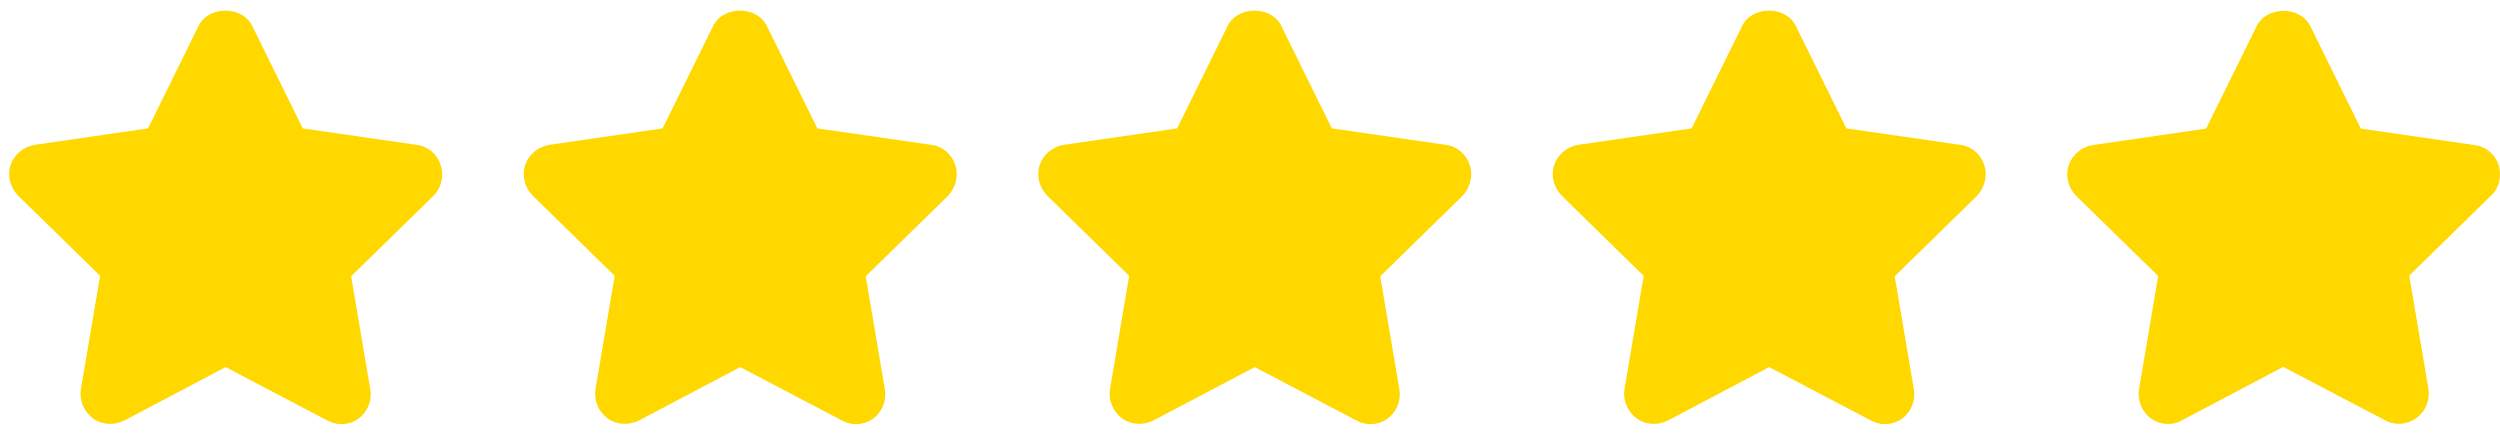 <svg width="92" height="16" viewBox="0 0 92 16" fill="none" xmlns="http://www.w3.org/2000/svg">
<path d="M16.215 6.068C16.08 5.665 15.744 5.38 15.324 5.329L11.142 4.725L9.277 0.945C8.908 0.206 7.682 0.206 7.312 0.945L5.448 4.725L1.282 5.329C0.862 5.397 0.526 5.682 0.392 6.068C0.258 6.472 0.375 6.891 0.661 7.194L3.684 10.15L2.979 14.316C2.911 14.719 3.079 15.139 3.415 15.391C3.751 15.643 4.205 15.659 4.574 15.475L8.303 13.509L12.049 15.475C12.217 15.559 12.385 15.609 12.553 15.609C12.771 15.609 13.006 15.542 13.191 15.408C13.527 15.156 13.695 14.752 13.628 14.332L12.922 10.167L15.946 7.211C16.248 6.908 16.349 6.472 16.215 6.068Z" fill="#FFD800"/>
<path d="M35.151 6.068C35.017 5.665 34.681 5.38 34.261 5.329L30.078 4.725L28.214 0.945C27.845 0.206 26.618 0.206 26.249 0.945L24.384 4.725L20.219 5.329C19.799 5.397 19.463 5.682 19.328 6.068C19.194 6.472 19.312 6.891 19.597 7.194L22.621 10.15L21.915 14.316C21.848 14.719 22.016 15.139 22.352 15.391C22.688 15.643 23.141 15.659 23.511 15.475L27.24 13.509L30.985 15.475C31.154 15.559 31.321 15.609 31.489 15.609C31.708 15.609 31.943 15.542 32.128 15.408C32.464 15.156 32.632 14.752 32.564 14.332L31.859 10.167L34.882 7.211C35.168 6.908 35.285 6.472 35.151 6.068Z" fill="#FFD800"/>
<path d="M54.085 6.068C53.95 5.665 53.614 5.38 53.194 5.329L49.012 4.725L47.148 0.945C46.778 0.206 45.552 0.206 45.182 0.945L43.318 4.725L39.152 5.329C38.732 5.397 38.396 5.682 38.262 6.068C38.128 6.472 38.245 6.891 38.531 7.194L41.554 10.15L40.849 14.316C40.782 14.719 40.95 15.139 41.285 15.391C41.621 15.643 42.075 15.659 42.444 15.475L46.173 13.509L49.919 15.475C50.087 15.559 50.255 15.609 50.423 15.609C50.641 15.609 50.877 15.542 51.061 15.408C51.397 15.156 51.565 14.752 51.498 14.332L50.792 10.167L53.816 7.211C54.102 6.908 54.219 6.472 54.085 6.068Z" fill="#FFD800"/>
<path d="M73.018 6.068C72.884 5.665 72.548 5.38 72.128 5.329L67.946 4.725L66.081 0.945C65.712 0.206 64.485 0.206 64.116 0.945L62.252 4.725L58.086 5.329C57.666 5.397 57.33 5.682 57.196 6.068C57.061 6.472 57.179 6.891 57.464 7.194L60.488 10.15L59.782 14.316C59.715 14.719 59.883 15.139 60.219 15.391C60.555 15.643 61.008 15.659 61.378 15.475L65.107 13.509L68.853 15.475C69.021 15.559 69.189 15.609 69.356 15.609C69.575 15.609 69.81 15.542 69.995 15.408C70.331 15.156 70.499 14.752 70.431 14.332L69.726 10.167L72.749 7.211C73.035 6.908 73.153 6.472 73.018 6.068Z" fill="#FFD800"/>
<path d="M91.952 6.077C91.817 5.674 91.481 5.388 91.062 5.338L86.879 4.733L85.015 0.954C84.645 0.215 83.419 0.215 83.049 0.954L81.185 4.733L77.019 5.338C76.6 5.405 76.264 5.69 76.129 6.077C75.995 6.48 76.112 6.9 76.398 7.202L79.421 10.158L78.716 14.324C78.649 14.727 78.817 15.147 79.153 15.399C79.337 15.533 79.573 15.601 79.791 15.601C79.959 15.601 80.144 15.567 80.295 15.466L84.024 13.501L87.769 15.466C88.139 15.668 88.576 15.634 88.928 15.382C89.264 15.13 89.432 14.727 89.365 14.307L88.66 10.142L91.683 7.185C91.969 6.917 92.069 6.48 91.952 6.077Z" fill="#FFD800"/>
</svg>
